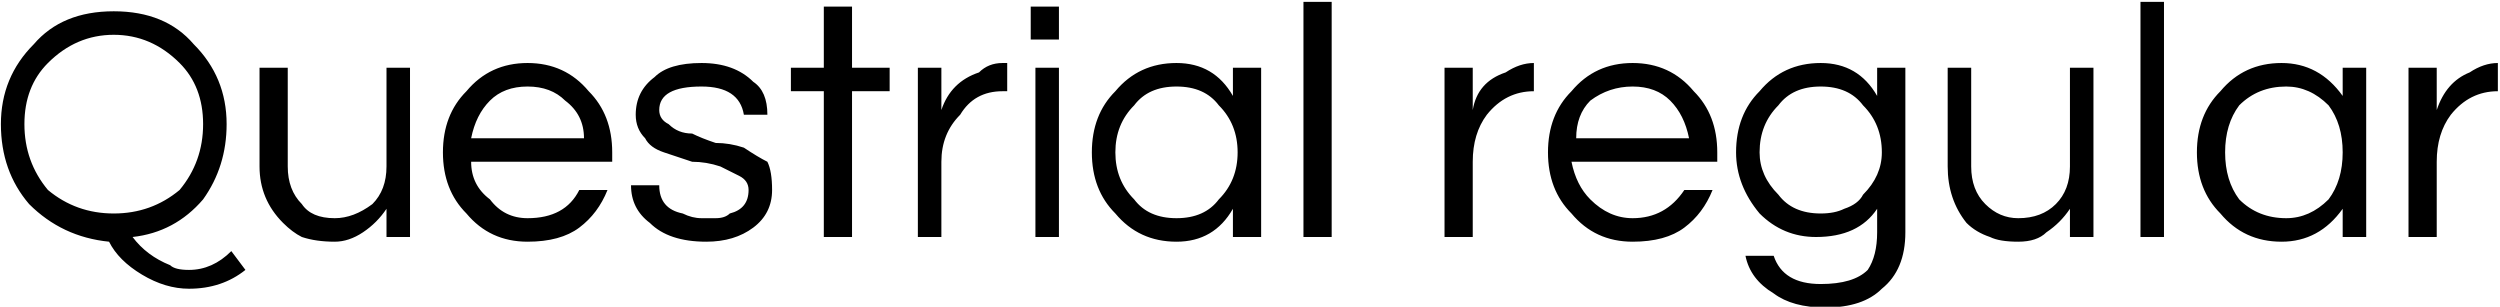 <svg xmlns="http://www.w3.org/2000/svg" viewBox="2.808 49.6 531.648 65.232"><path d="M43 107L43 107Q48 107 52 103L52 103L55 107Q50 111 43 111L43 111Q38 111 33 108L33 108Q28 105 26 101L26 101Q16 100 9 93L9 93Q3 86 3 76L3 76Q3 66 10 59L10 59Q16 52 27 52L27 52Q38 52 44 59L44 59Q51 66 51 76L51 76Q51 85 46 92L46 92Q40 99 31 100L31 100Q34 104 39 106L39 106Q40 107 43 107ZM27 95L27 95Q35 95 41 90L41 90Q46 84 46 76L46 76Q46 68 41 63L41 63Q35 57 27 57L27 57Q19 57 13 63L13 63Q8 68 8 76L8 76Q8 84 13 90L13 90Q19 95 27 95ZM90 100L85 100L85 94Q83 97 80 99Q77 101 74 101Q70 101 67 100Q65 99 63 97L63 97Q58 92 58 85L58 85L58 64L64 64L64 85Q64 90 67 93Q69 96 74 96L74 96Q78 96 82 93L82 93Q85 90 85 85L85 85L85 64L90 64L90 100ZM115 96L115 96Q123 96 126 90L126 90L132 90Q130 95 126 98Q122 101 115 101L115 101Q107 101 102 95L102 95Q97 90 97 82L97 82Q97 74 102 69L102 69Q107 63 115 63L115 63Q123 63 128 69L128 69Q133 74 133 82L133 82L133 84L103 84Q103 89 107 92L107 92Q110 96 115 96ZM115 68L115 68Q110 68 107 71L107 71Q104 74 103 79L103 79L127 79Q127 74 123 71L123 71Q120 68 115 68ZM166 74L161 74Q160 68 152 68Q143 68 143 73L143 73Q143 75 145 76Q147 78 150 78Q152 79 155 80Q158 80 161 81Q164 83 166 84Q167 86 167 90L167 90Q167 95 163 98Q159 101 153 101L153 101Q145 101 141 97L141 97Q137 94 137 89L137 89L143 89Q143 94 148 95L148 95Q150 96 152 96Q154 96 155 96Q157 96 158 95L158 95Q162 94 162 90L162 90Q162 88 160 87Q158 86 156 85Q153 84 150 84Q147 83 144 82Q141 81 140 79Q138 77 138 74L138 74Q138 69 142 66Q145 63 152 63L152 63Q159 63 163 67L163 67Q166 69 166 74L166 74ZM184 100L178 100L178 69L171 69L171 64L178 64L178 51L184 51L184 64L192 64L192 69L184 69L184 100ZM216 63L217 63L217 69L216 69Q210 69 207 74L207 74Q203 78 203 84L203 84L203 100L198 100L198 64L203 64L203 73Q205 67 211 65L211 65Q213 63 216 63L216 63ZM223 100L223 64L228 64L228 100L223 100ZM222 51L228 51L228 58L222 58L222 51ZM265 100L265 94Q261 101 253 101L253 101Q245 101 240 95L240 95Q235 90 235 82L235 82Q235 74 240 69L240 69Q245 63 253 63Q261 63 265 70L265 70L265 64L271 64L271 100L265 100ZM253 96L253 96Q259 96 262 92L262 92Q266 88 266 82L266 82Q266 76 262 72L262 72Q259 68 253 68L253 68Q247 68 244 72L244 72Q240 76 240 82L240 82Q240 88 244 92L244 92Q247 96 253 96ZM286 50L286 100L280 100L280 50L286 50ZM329 63L329 63L329 69L329 69Q323 69 319 74L319 74Q316 78 316 84L316 84L316 100L310 100L310 64L316 64L316 73Q317 67 323 65L323 65Q326 63 329 63L329 63ZM350 96L350 96Q357 96 361 90L361 90L367 90Q365 95 361 98Q357 101 350 101L350 101Q342 101 337 95L337 95Q332 90 332 82L332 82Q332 74 337 69L337 69Q342 63 350 63L350 63Q358 63 363 69L363 69Q368 74 368 82L368 82L368 84L337 84Q338 89 341 92L341 92Q345 96 350 96ZM350 68L350 68Q345 68 341 71L341 71Q338 74 338 79L338 79L362 79Q361 74 358 71L358 71Q355 68 350 68ZM402 70L402 70L402 64L408 64L408 99Q408 107 403 111Q399 115 391 115Q384 115 380 112Q375 109 374 104L374 104L380 104Q382 110 390 110L390 110Q397 110 400 107Q402 104 402 99L402 99L402 94Q398 100 389 100L389 100Q382 100 377 95L377 95Q372 89 372 82L372 82Q372 74 377 69L377 69Q382 63 390 63Q398 63 402 70ZM390 95L390 95Q393 95 395 94Q398 93 399 91L399 91Q403 87 403 82L403 82Q403 76 399 72L399 72Q396 68 390 68L390 68Q384 68 381 72L381 72Q377 76 377 82L377 82Q377 87 381 91L381 91Q384 95 390 95ZM448 100L443 100L443 94Q441 97 438 99Q436 101 432 101Q428 101 426 100Q423 99 421 97L421 97Q417 92 417 85L417 85L417 64L422 64L422 85Q422 90 425 93Q428 96 432 96L432 96Q437 96 440 93L440 93Q443 90 443 85L443 85L443 64L448 64L448 100ZM463 50L463 100L458 100L458 50L463 50ZM501 100L501 94Q496 101 488 101L488 101Q480 101 475 95L475 95Q470 90 470 82L470 82Q470 74 475 69L475 69Q480 63 488 63Q496 63 501 70L501 70L501 64L506 64L506 100L501 100ZM489 96L489 96Q494 96 498 92L498 92Q501 88 501 82L501 82Q501 76 498 72L498 72Q494 68 489 68L489 68Q483 68 479 72L479 72Q476 76 476 82L476 82Q476 88 479 92L479 92Q483 96 489 96ZM534 63L534 63L534 69L534 69Q528 69 524 74L524 74Q521 78 521 84L521 84L521 100L515 100L515 64L521 64L521 73Q523 67 528 65L528 65Q531 63 534 63L534 63Z"/></svg>